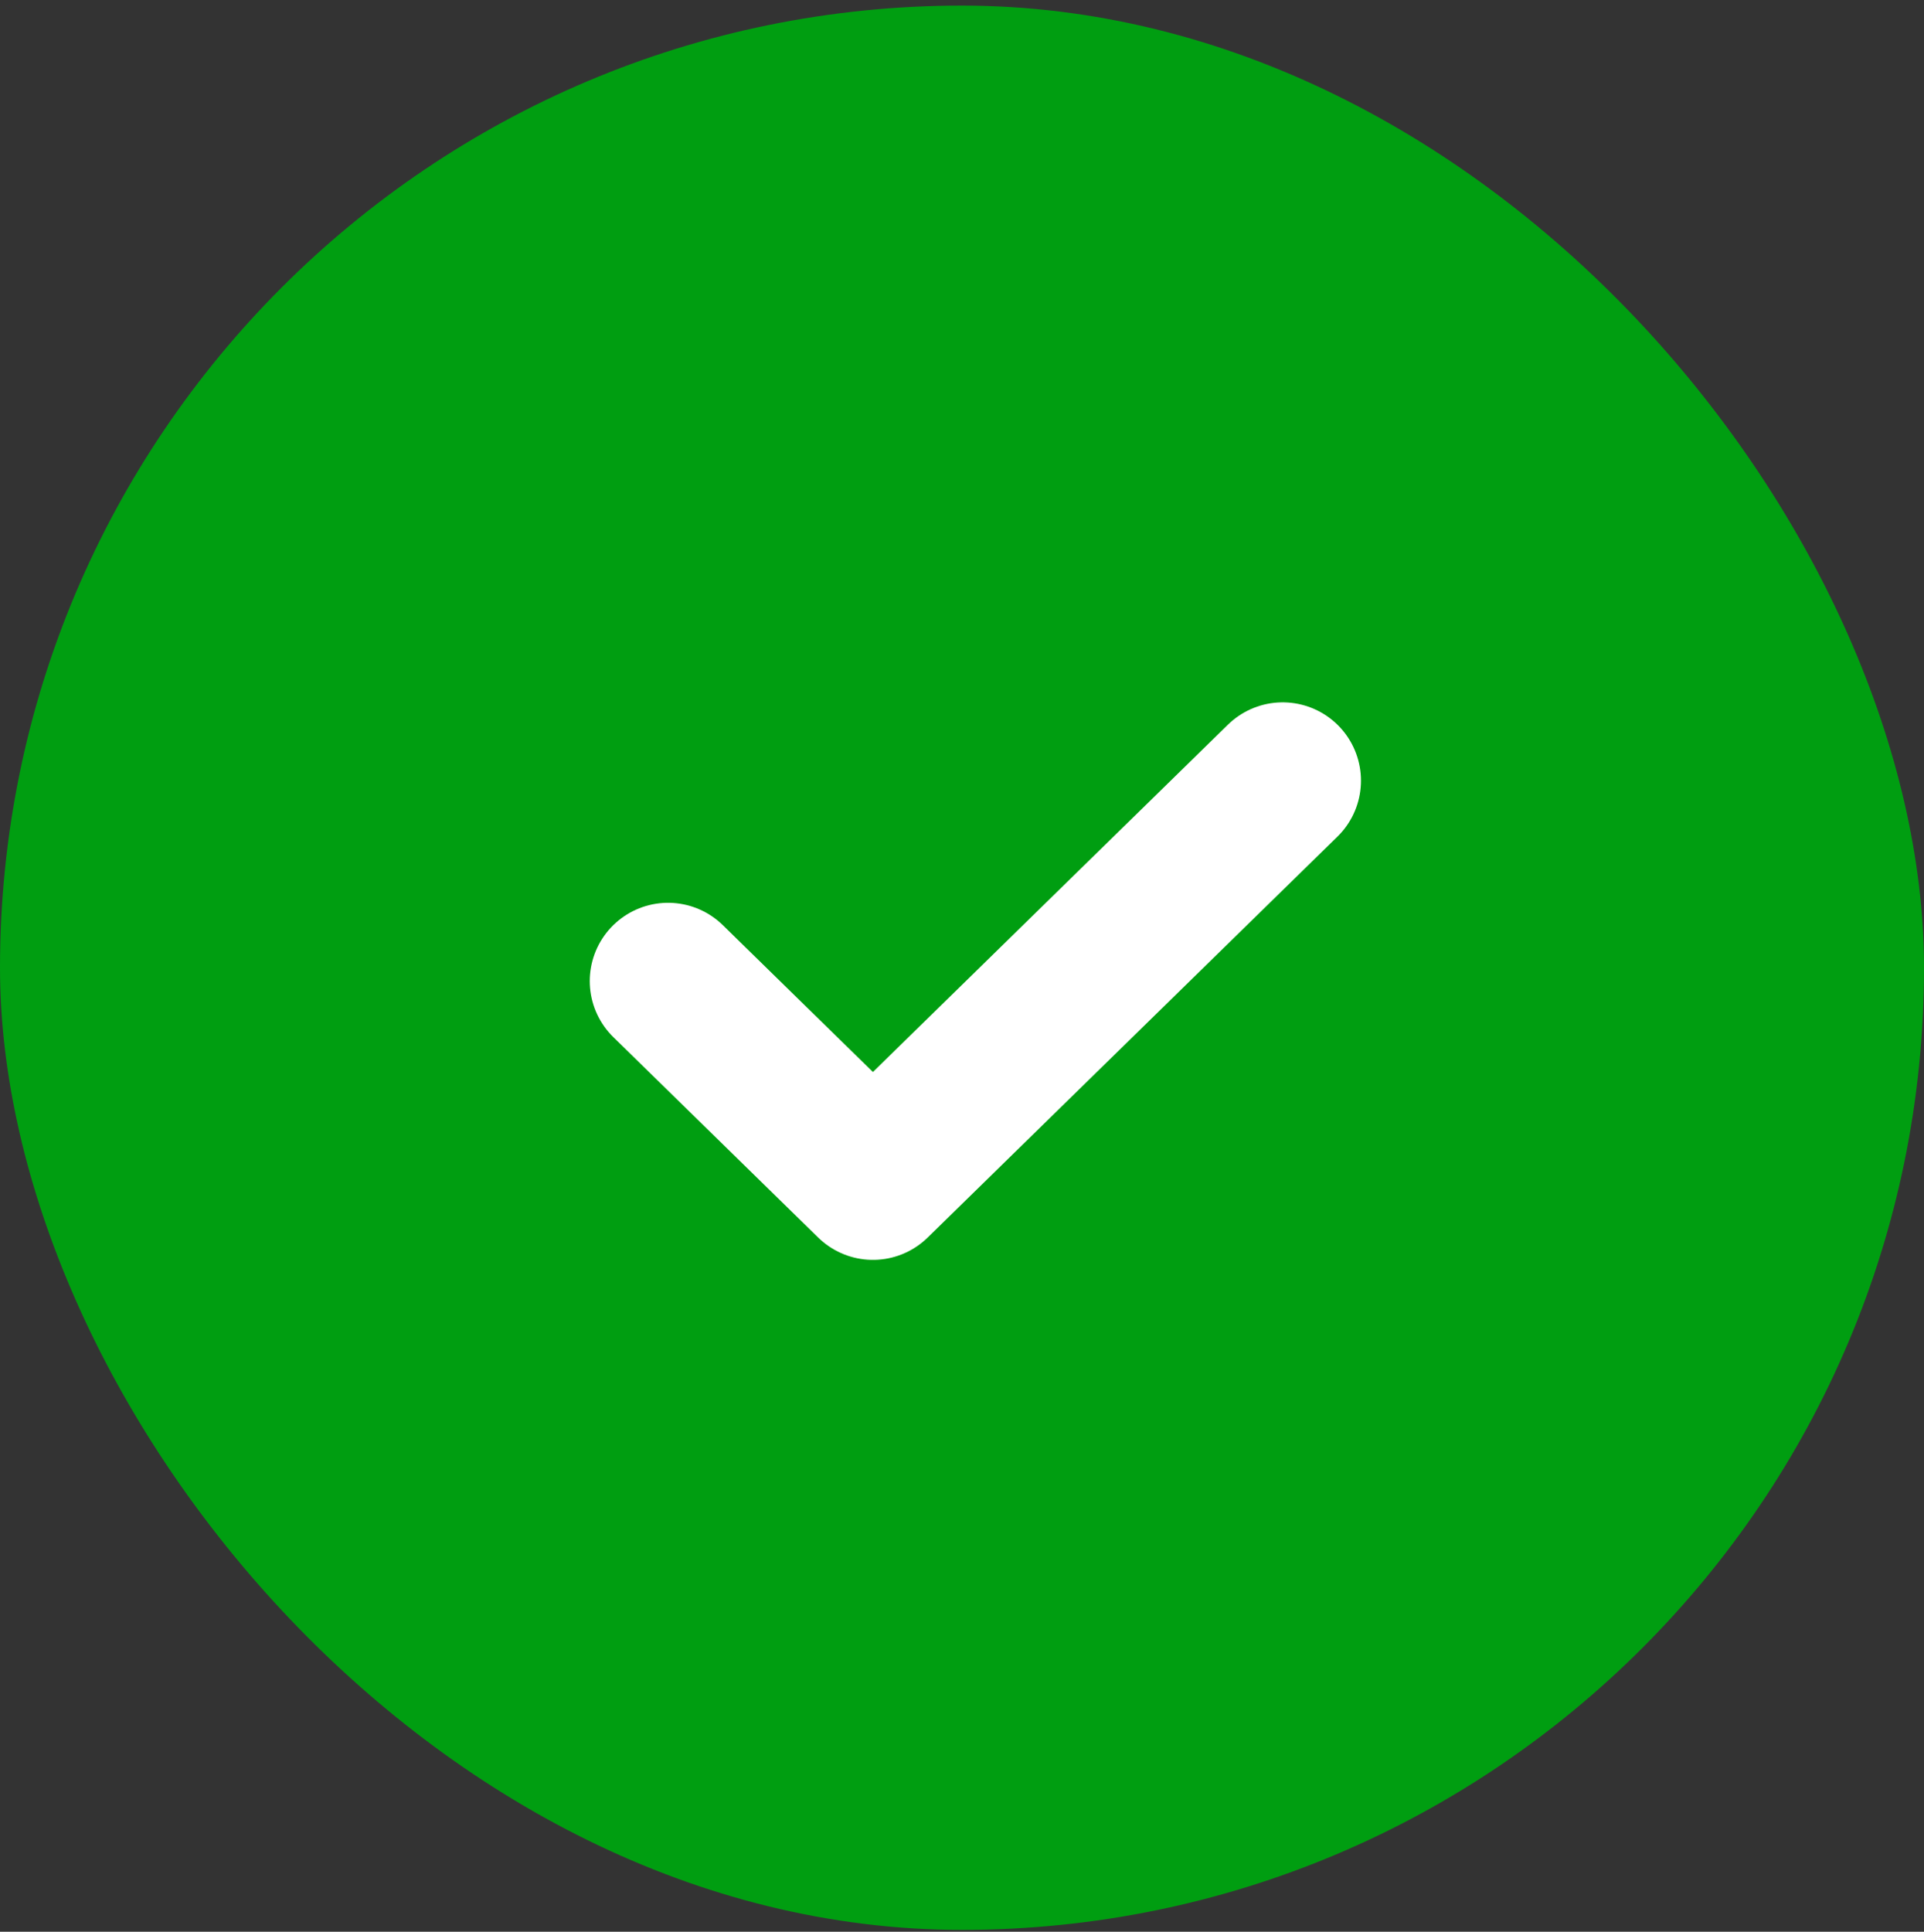 <svg width="258" height="259" viewBox="0 0 258 259" fill="none" xmlns="http://www.w3.org/2000/svg">
<rect x="0" y="0" width="258" height="259" fill="#333333" stroke="none"/>
<rect y="0.75" width="258" height="258" rx="129" fill="#009E11"/>
<path d="M89.583 131.542L117.055 158.417L172 104.667" stroke="white" stroke-width="21" stroke-linecap="round" stroke-linejoin="round"/>
</svg>
